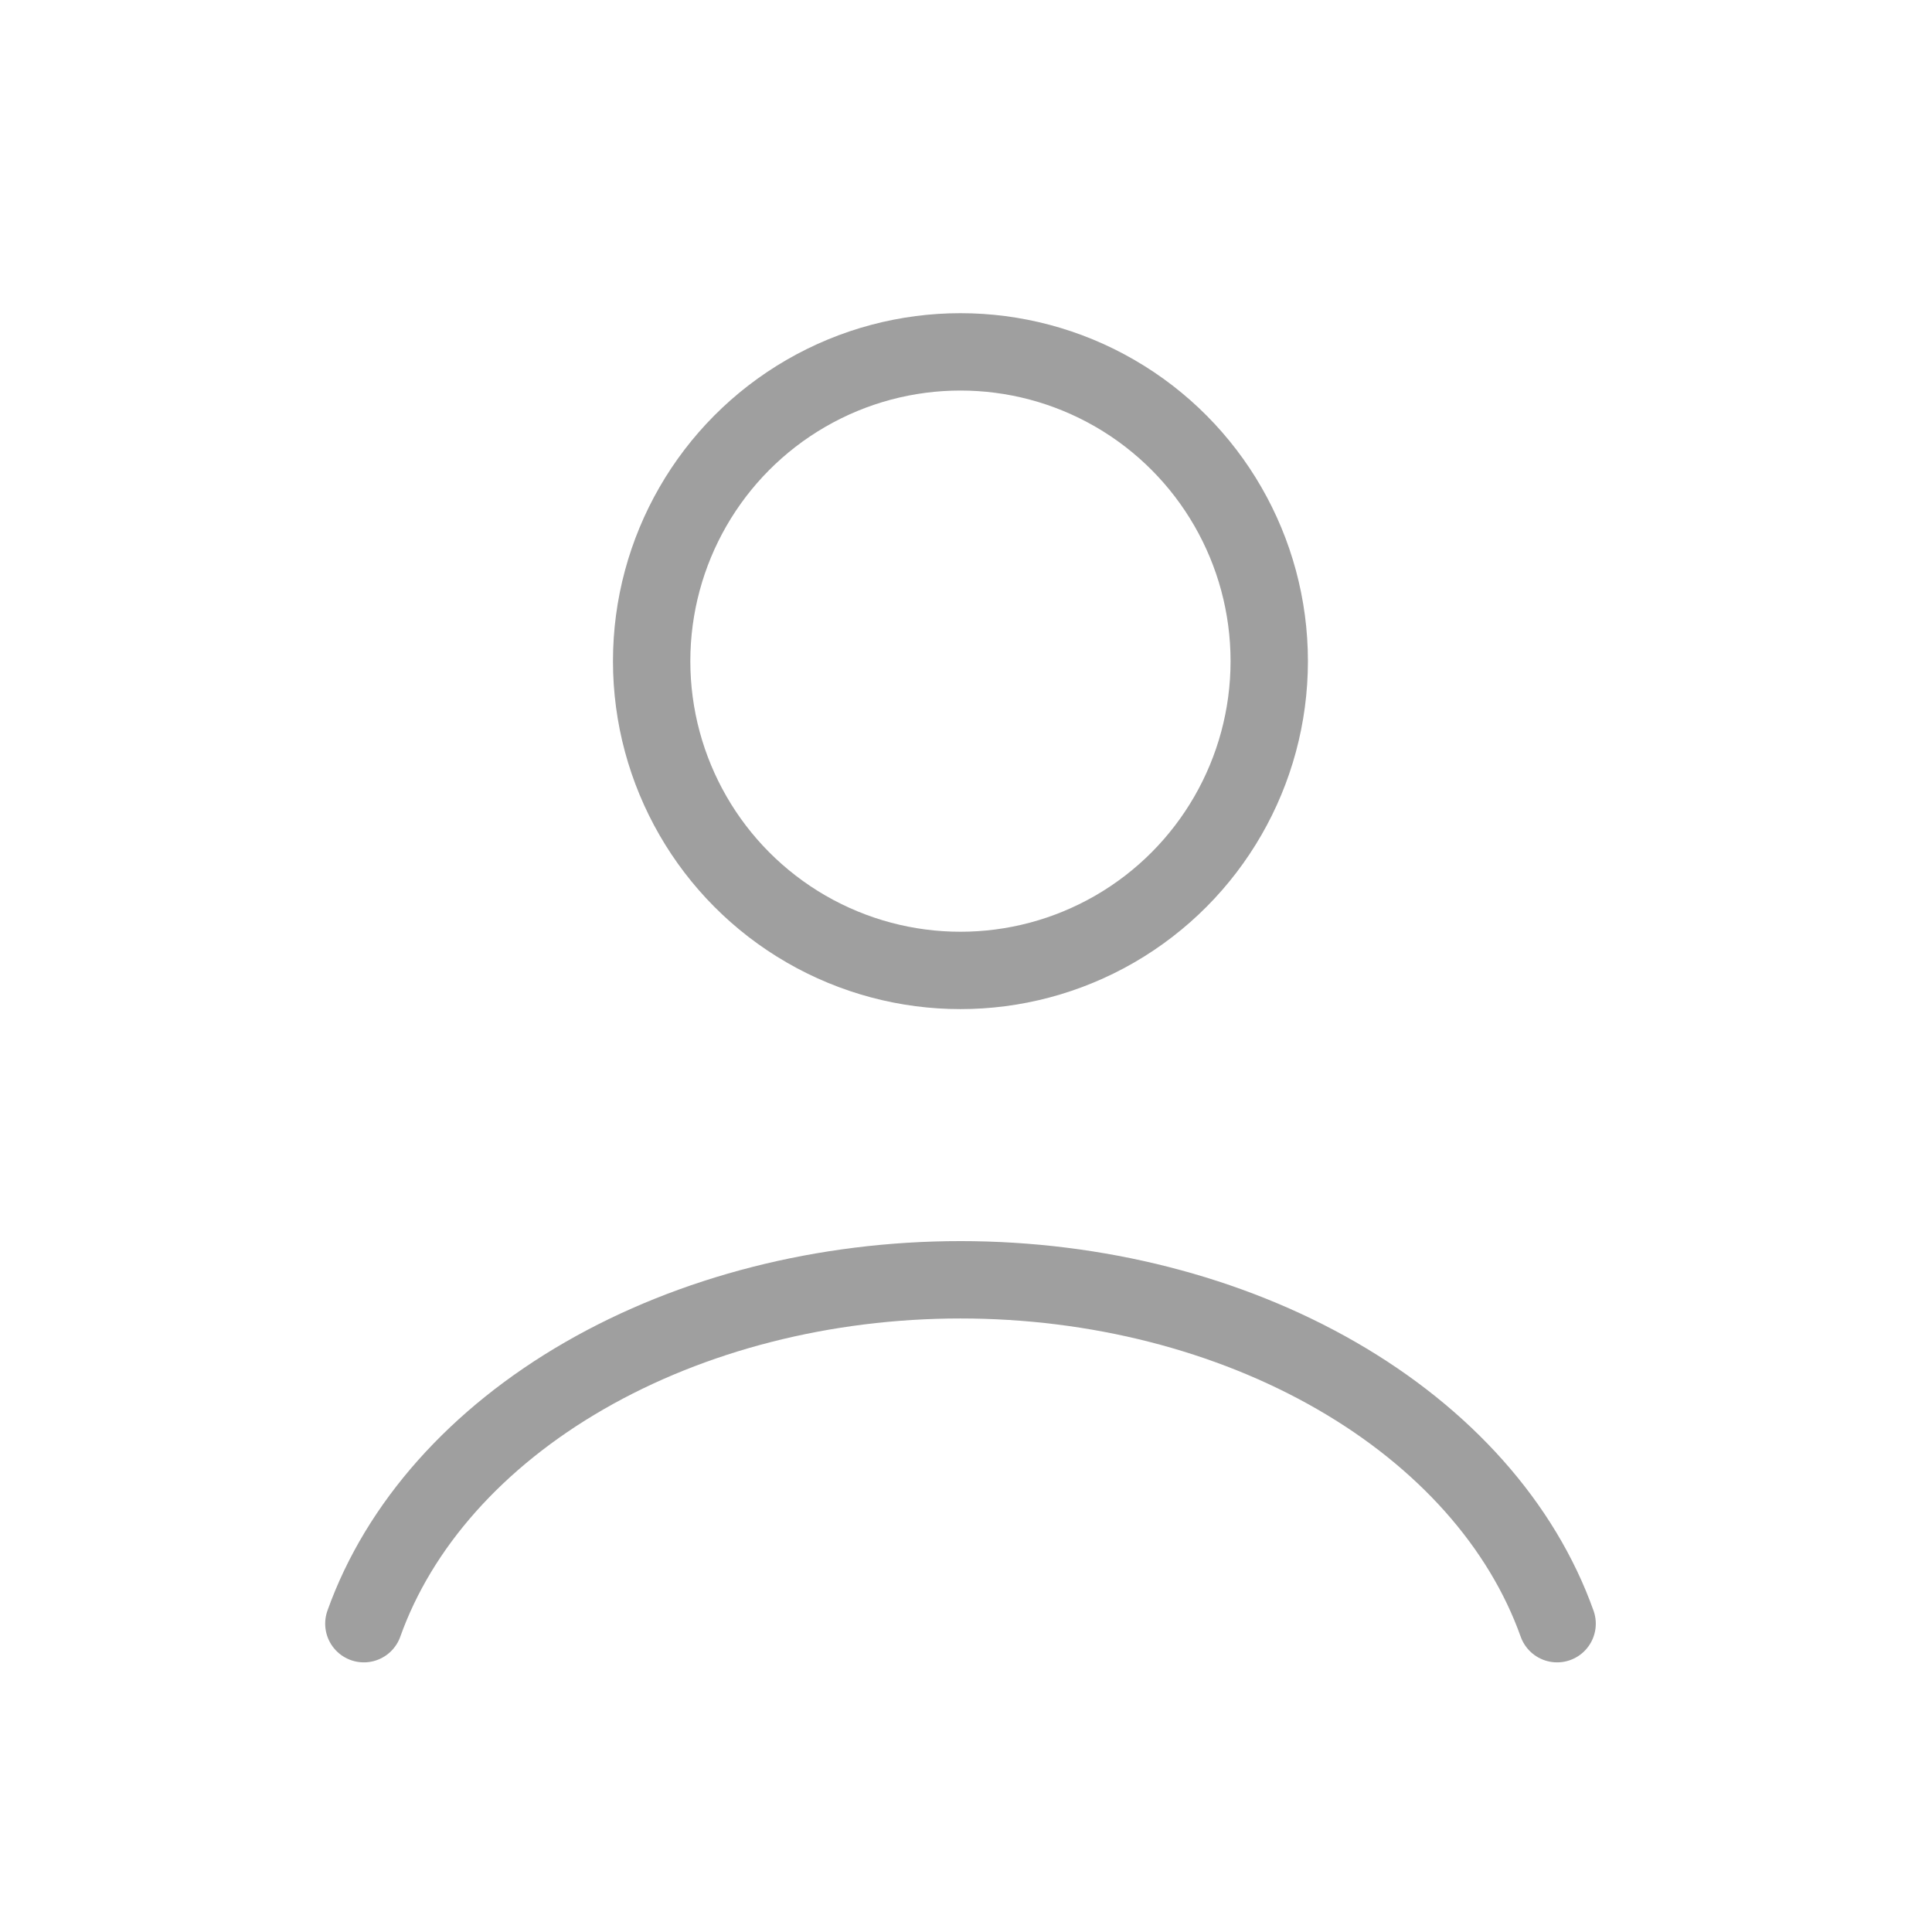 <svg width="24" height="24" viewBox="0 0 24 24" fill="none" xmlns="http://www.w3.org/2000/svg">
<g id="User_light">
<path id="Ellipse 45" d="M19.343 20.17C18.906 18.944 17.942 17.861 16.602 17.089C15.262 16.317 13.621 15.898 11.932 15.898C10.242 15.898 8.601 16.317 7.261 17.089C5.921 17.861 4.957 18.944 4.52 20.17" stroke="#9F9F9F" stroke-width="0.961" stroke-linecap="round"/>
<ellipse id="Ellipse 46" cx="11.931" cy="8.213" rx="3.836" ry="3.842" stroke="#9F9F9F" stroke-width="0.961" stroke-linecap="round"/>
</g>
</svg>
